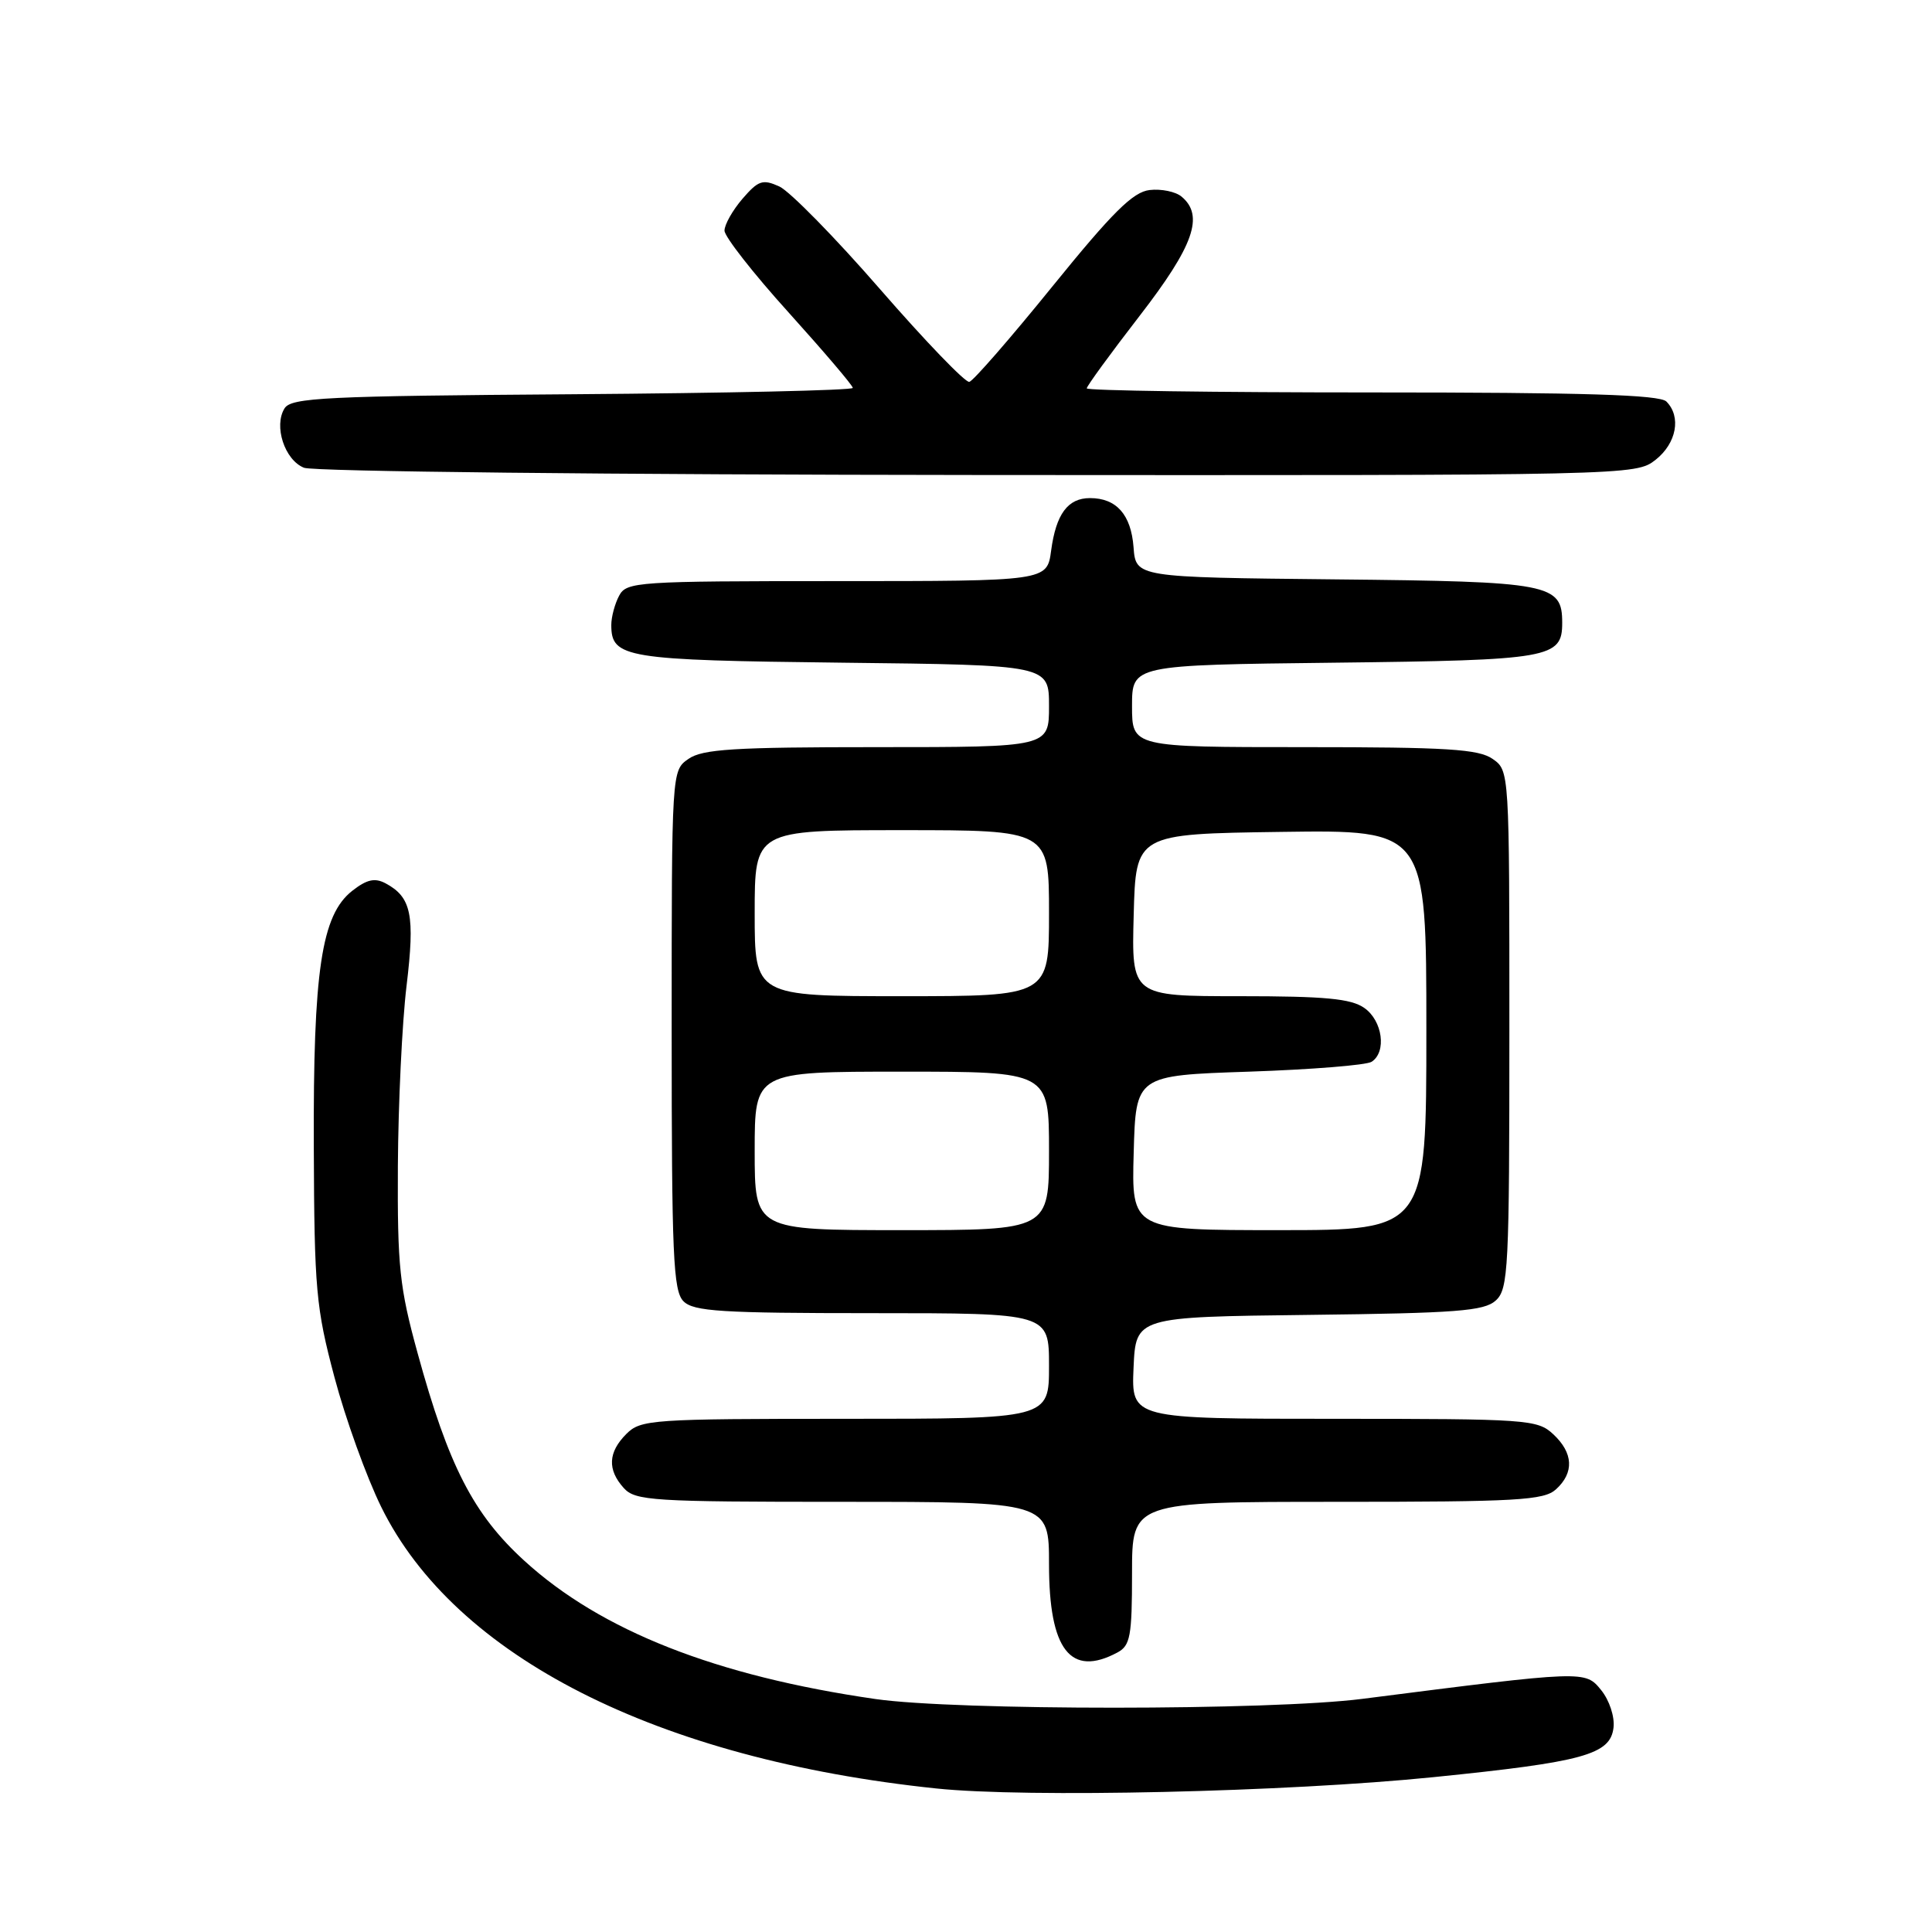 <?xml version="1.0" encoding="UTF-8" standalone="no"?>
<!DOCTYPE svg PUBLIC "-//W3C//DTD SVG 1.1//EN" "http://www.w3.org/Graphics/SVG/1.1/DTD/svg11.dtd" >
<svg xmlns="http://www.w3.org/2000/svg" xmlns:xlink="http://www.w3.org/1999/xlink" version="1.1" viewBox="0 0 256 256">
 <g >
 <path fill="currentColor"
d=" M 189.96 235.48 C 209.84 233.47 213.38 232.49 213.80 228.92 C 213.97 227.47 213.25 225.30 212.17 223.96 C 210.04 221.33 210.09 221.33 180.50 225.11 C 168.36 226.66 126.69 226.67 116.00 225.13 C 94.87 222.08 79.63 216.08 69.48 206.81 C 62.73 200.65 59.43 194.24 55.33 179.28 C 52.94 170.59 52.65 167.83 52.72 154.50 C 52.77 146.25 53.28 135.51 53.87 130.63 C 55.00 121.24 54.52 118.88 51.08 117.04 C 49.66 116.29 48.60 116.53 46.67 118.04 C 42.59 121.25 41.49 128.59 41.58 152.00 C 41.65 170.88 41.87 173.29 44.32 182.50 C 45.78 188.00 48.57 195.73 50.51 199.67 C 60.26 219.51 87.07 233.11 124.05 236.98 C 136.02 238.24 170.55 237.45 189.96 235.48 Z  M 148.07 218.96 C 149.77 218.05 150.00 216.80 150.00 208.46 C 150.00 199.00 150.00 199.00 177.17 199.00 C 201.05 199.00 204.56 198.80 206.17 197.35 C 208.61 195.14 208.48 192.52 205.81 190.04 C 203.72 188.09 202.41 188.00 176.77 188.00 C 149.91 188.00 149.91 188.00 150.20 181.25 C 150.50 174.50 150.50 174.50 173.44 174.23 C 193.03 174.00 196.65 173.72 198.19 172.33 C 199.87 170.81 200.00 168.20 200.00 136.40 C 200.00 102.11 200.00 102.11 197.78 100.56 C 195.92 99.26 191.77 99.00 172.78 99.00 C 150.00 99.00 150.00 99.00 150.00 93.56 C 150.00 88.12 150.00 88.12 176.85 87.81 C 205.47 87.48 207.00 87.21 207.00 82.53 C 207.00 77.34 205.49 77.06 176.94 76.77 C 150.50 76.50 150.50 76.50 150.20 72.50 C 149.87 68.19 147.93 66.00 144.43 66.00 C 141.49 66.00 139.93 68.11 139.28 72.96 C 138.74 77.00 138.74 77.00 110.90 77.00 C 84.41 77.00 83.02 77.09 82.04 78.93 C 81.47 80.00 81.00 81.74 81.00 82.81 C 81.00 87.19 82.80 87.48 111.65 87.81 C 139.00 88.12 139.00 88.12 139.00 93.56 C 139.00 99.00 139.00 99.00 116.22 99.00 C 97.23 99.00 93.08 99.26 91.22 100.56 C 89.00 102.11 89.00 102.11 89.00 136.49 C 89.00 166.40 89.20 171.06 90.57 172.43 C 91.91 173.77 95.61 174.00 115.57 174.00 C 139.00 174.00 139.00 174.00 139.00 181.00 C 139.00 188.00 139.00 188.00 112.00 188.00 C 86.33 188.00 84.90 188.10 83.00 190.00 C 80.57 192.43 80.46 194.74 82.65 197.17 C 84.18 198.86 86.43 199.00 111.65 199.00 C 139.00 199.00 139.00 199.00 139.00 207.28 C 139.00 218.62 141.85 222.29 148.07 218.96 Z  M 219.37 60.93 C 222.15 58.74 222.81 55.21 220.80 53.20 C 219.91 52.31 209.87 52.00 181.80 52.00 C 161.01 52.00 144.00 51.76 144.00 51.46 C 144.00 51.16 147.15 46.84 151.00 41.86 C 158.19 32.56 159.59 28.57 156.56 26.05 C 155.77 25.39 153.87 25.00 152.33 25.18 C 150.13 25.43 147.42 28.12 139.46 37.94 C 133.92 44.78 128.96 50.48 128.44 50.60 C 127.92 50.73 122.61 45.21 116.63 38.34 C 110.66 31.47 104.64 25.34 103.27 24.71 C 101.06 23.71 100.49 23.90 98.38 26.34 C 97.07 27.87 96.00 29.76 96.00 30.56 C 96.00 31.35 99.82 36.24 104.50 41.41 C 109.17 46.59 113.00 51.08 113.00 51.40 C 113.00 51.72 96.29 52.09 75.86 52.24 C 43.13 52.47 38.60 52.69 37.71 54.10 C 36.24 56.43 37.71 60.95 40.28 61.98 C 41.52 62.48 80.97 62.90 129.62 62.94 C 216.28 63.00 216.74 62.99 219.37 60.93 Z  M 100.00 152.50 C 100.00 142.00 100.00 142.00 119.50 142.00 C 139.00 142.00 139.00 142.00 139.00 152.50 C 139.00 163.00 139.00 163.00 119.50 163.00 C 100.00 163.00 100.00 163.00 100.00 152.50 Z  M 150.22 152.75 C 150.50 142.50 150.50 142.50 165.50 142.00 C 173.75 141.72 181.06 141.14 181.75 140.69 C 183.76 139.39 183.20 135.25 180.78 133.56 C 179.02 132.32 175.58 132.00 164.24 132.00 C 149.93 132.00 149.93 132.00 150.22 121.25 C 150.50 110.50 150.50 110.50 169.75 110.23 C 189.00 109.96 189.00 109.96 189.00 136.48 C 189.00 163.00 189.00 163.00 169.47 163.00 C 149.93 163.00 149.93 163.00 150.22 152.75 Z  M 100.00 121.00 C 100.00 110.00 100.00 110.00 119.50 110.00 C 139.00 110.00 139.00 110.00 139.00 121.00 C 139.00 132.00 139.00 132.00 119.50 132.00 C 100.00 132.00 100.00 132.00 100.00 121.00 Z "/>
</g>
</svg>